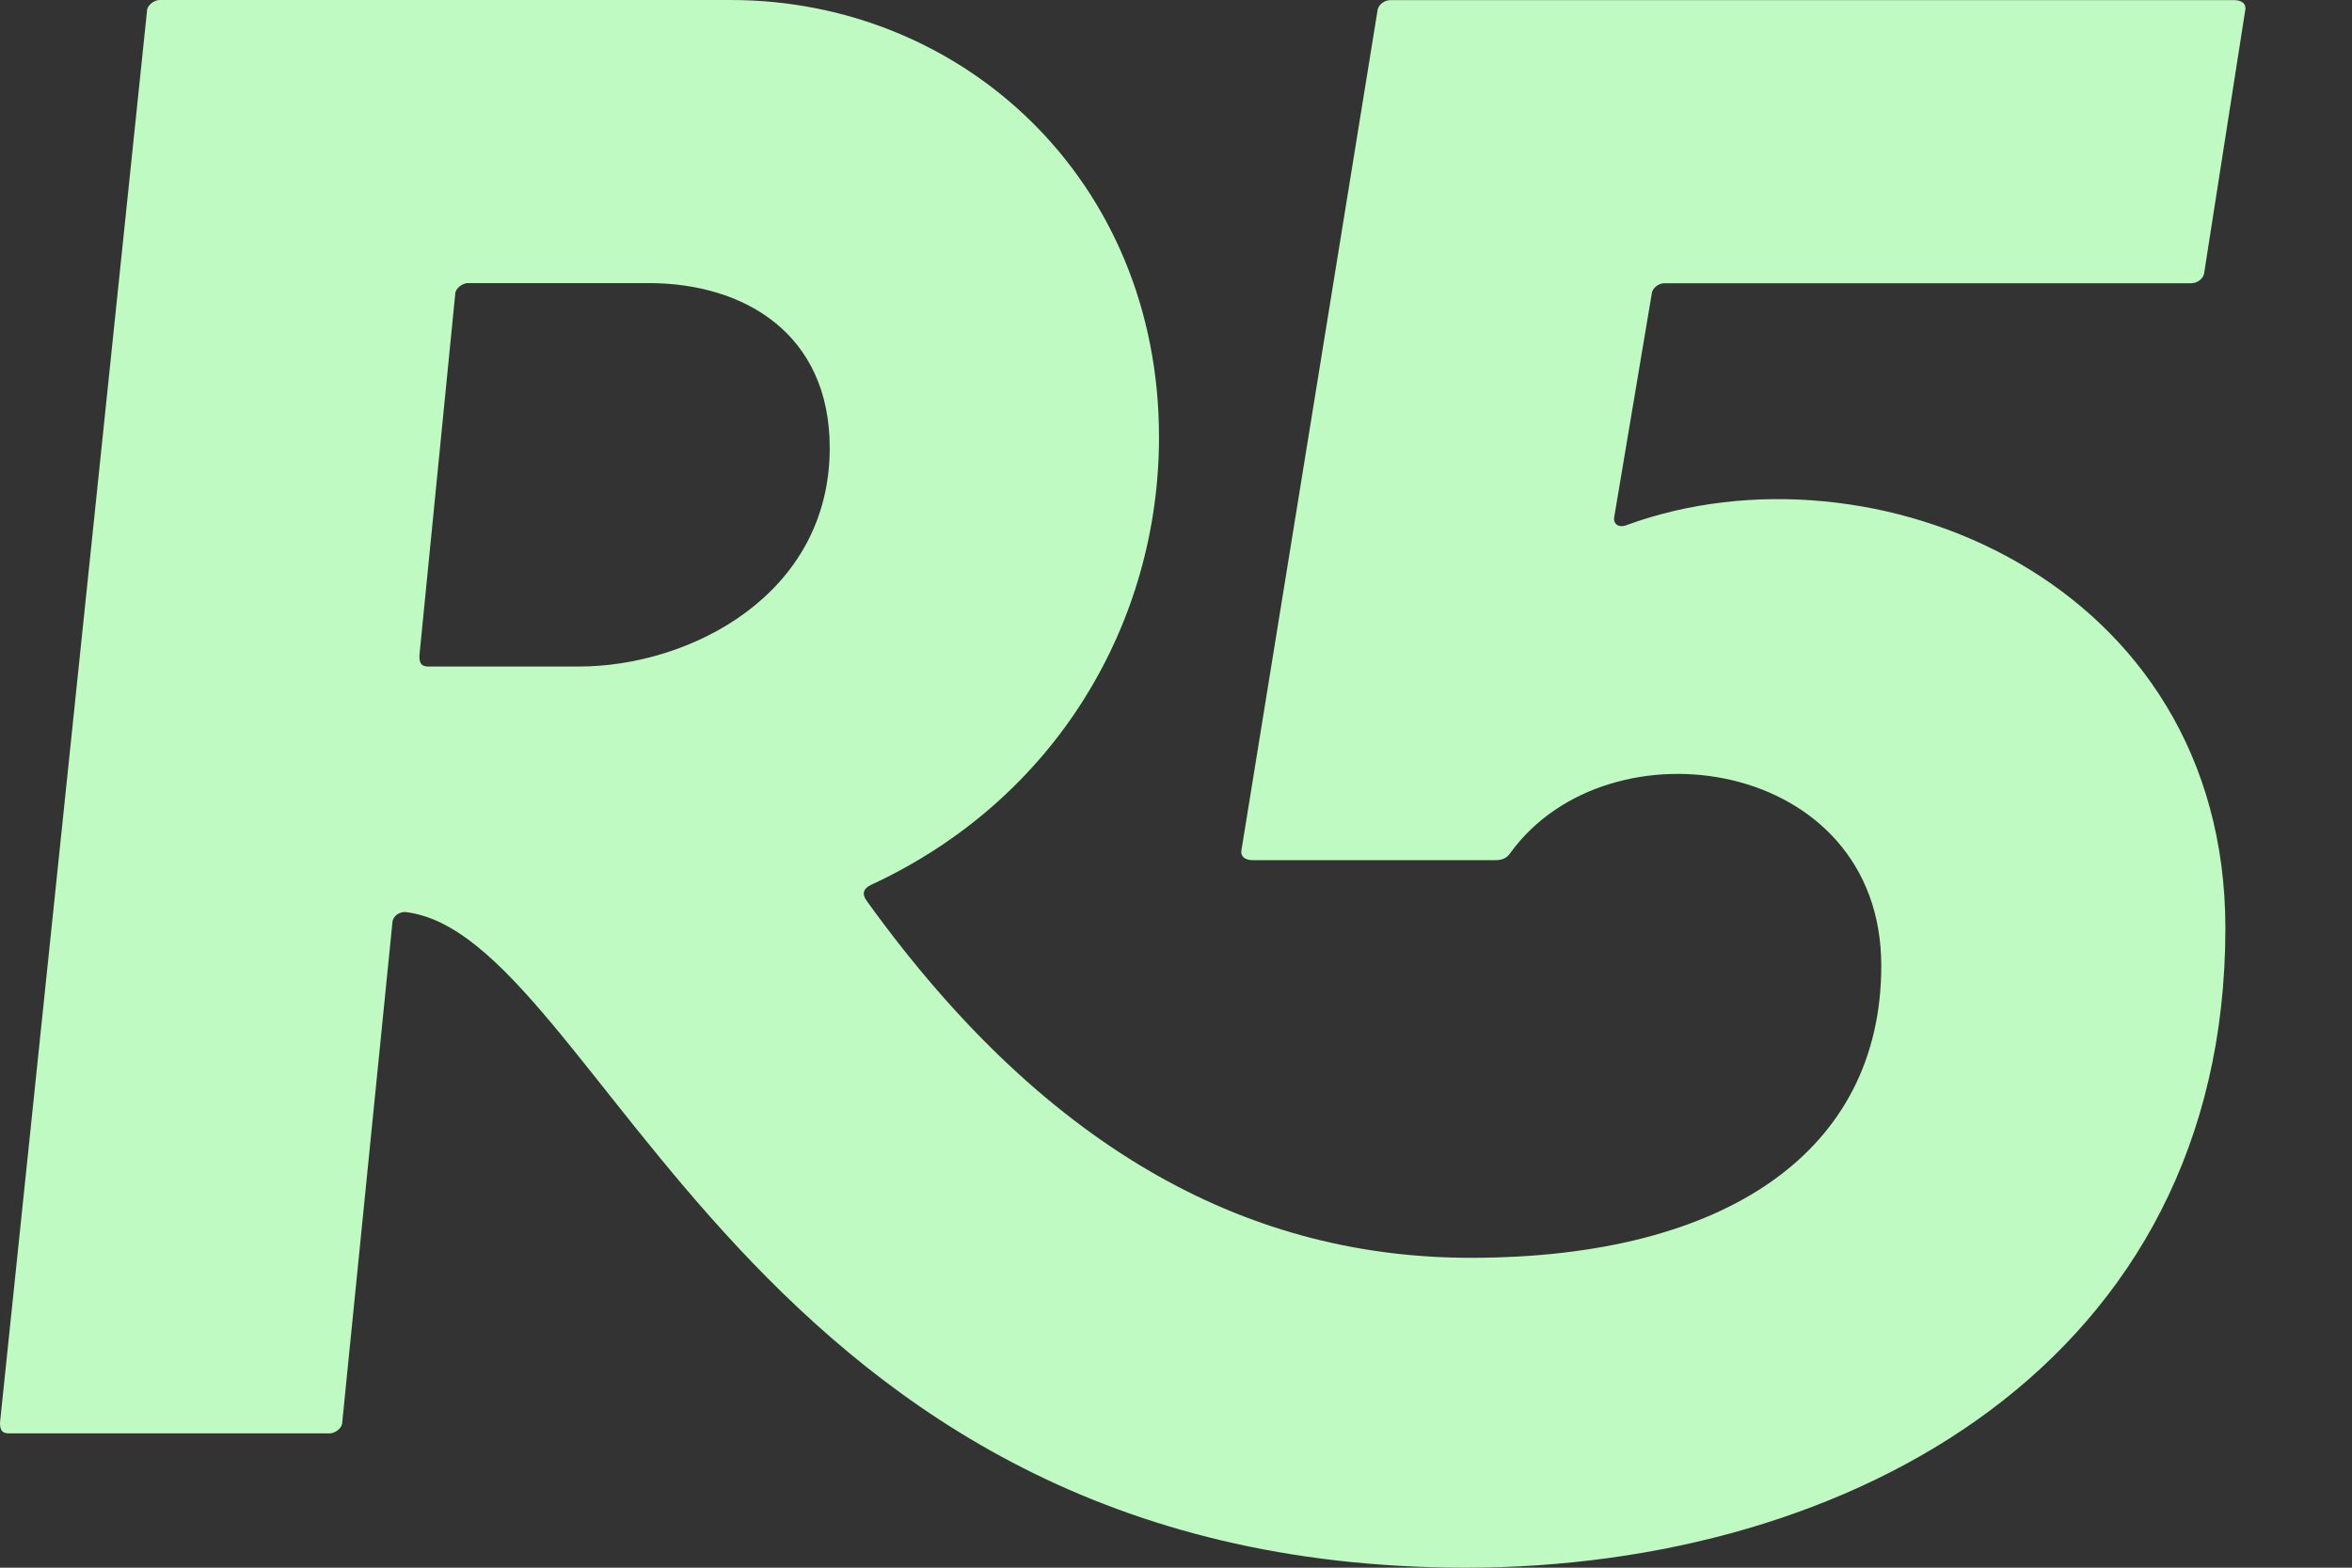 <svg width="36" height="24" viewBox="0 0 36 24" fill="none" xmlns="http://www.w3.org/2000/svg">
<rect x="0" y="0" width="36" height="24" fill="#333333" stroke="none"/>
<path d="M6.419 10.04L6.968 4.5C6.968 4.418 7.078 4.334 7.16 4.334H9.93C11.383 4.334 12.7 5.102 12.7 6.857C12.7 9.107 10.561 10.204 8.86 10.204H6.555C6.445 10.204 6.419 10.148 6.419 10.038V10.04ZM2.25 0.168L0 21.779C0 21.889 0.026 21.944 0.137 21.944H5.047C5.128 21.944 5.238 21.863 5.238 21.779L6.006 14.127C6.006 14.046 6.088 13.962 6.198 13.962C9.187 14.291 11.41 24 22.434 24C28.332 24 34.062 20.846 34.062 14.209C34.062 8.889 28.658 6.666 24.902 8.037C24.765 8.093 24.684 8.011 24.71 7.901L25.286 4.473C25.312 4.392 25.396 4.336 25.478 4.336H33.542C33.623 4.336 33.707 4.281 33.734 4.2L34.364 0.168C34.391 0.057 34.309 0.002 34.199 0.002H21.28C21.199 0.002 21.115 0.057 21.088 0.139L19.004 13.002C18.978 13.113 19.059 13.168 19.17 13.168H22.899C22.981 13.168 23.065 13.141 23.118 13.058C24.626 10.973 28.795 11.604 28.795 14.785C28.795 17.61 26.437 19.256 22.513 19.256C19.223 19.256 16.095 17.72 13.269 13.796C13.188 13.686 13.214 13.605 13.325 13.55C16.177 12.233 17.74 9.518 17.74 6.692C17.74 2.742 14.723 0 11.185 0H2.442C2.36 0 2.25 0.082 2.25 0.165V0.168Z" fill="#BEFAC1"/>
</svg>
